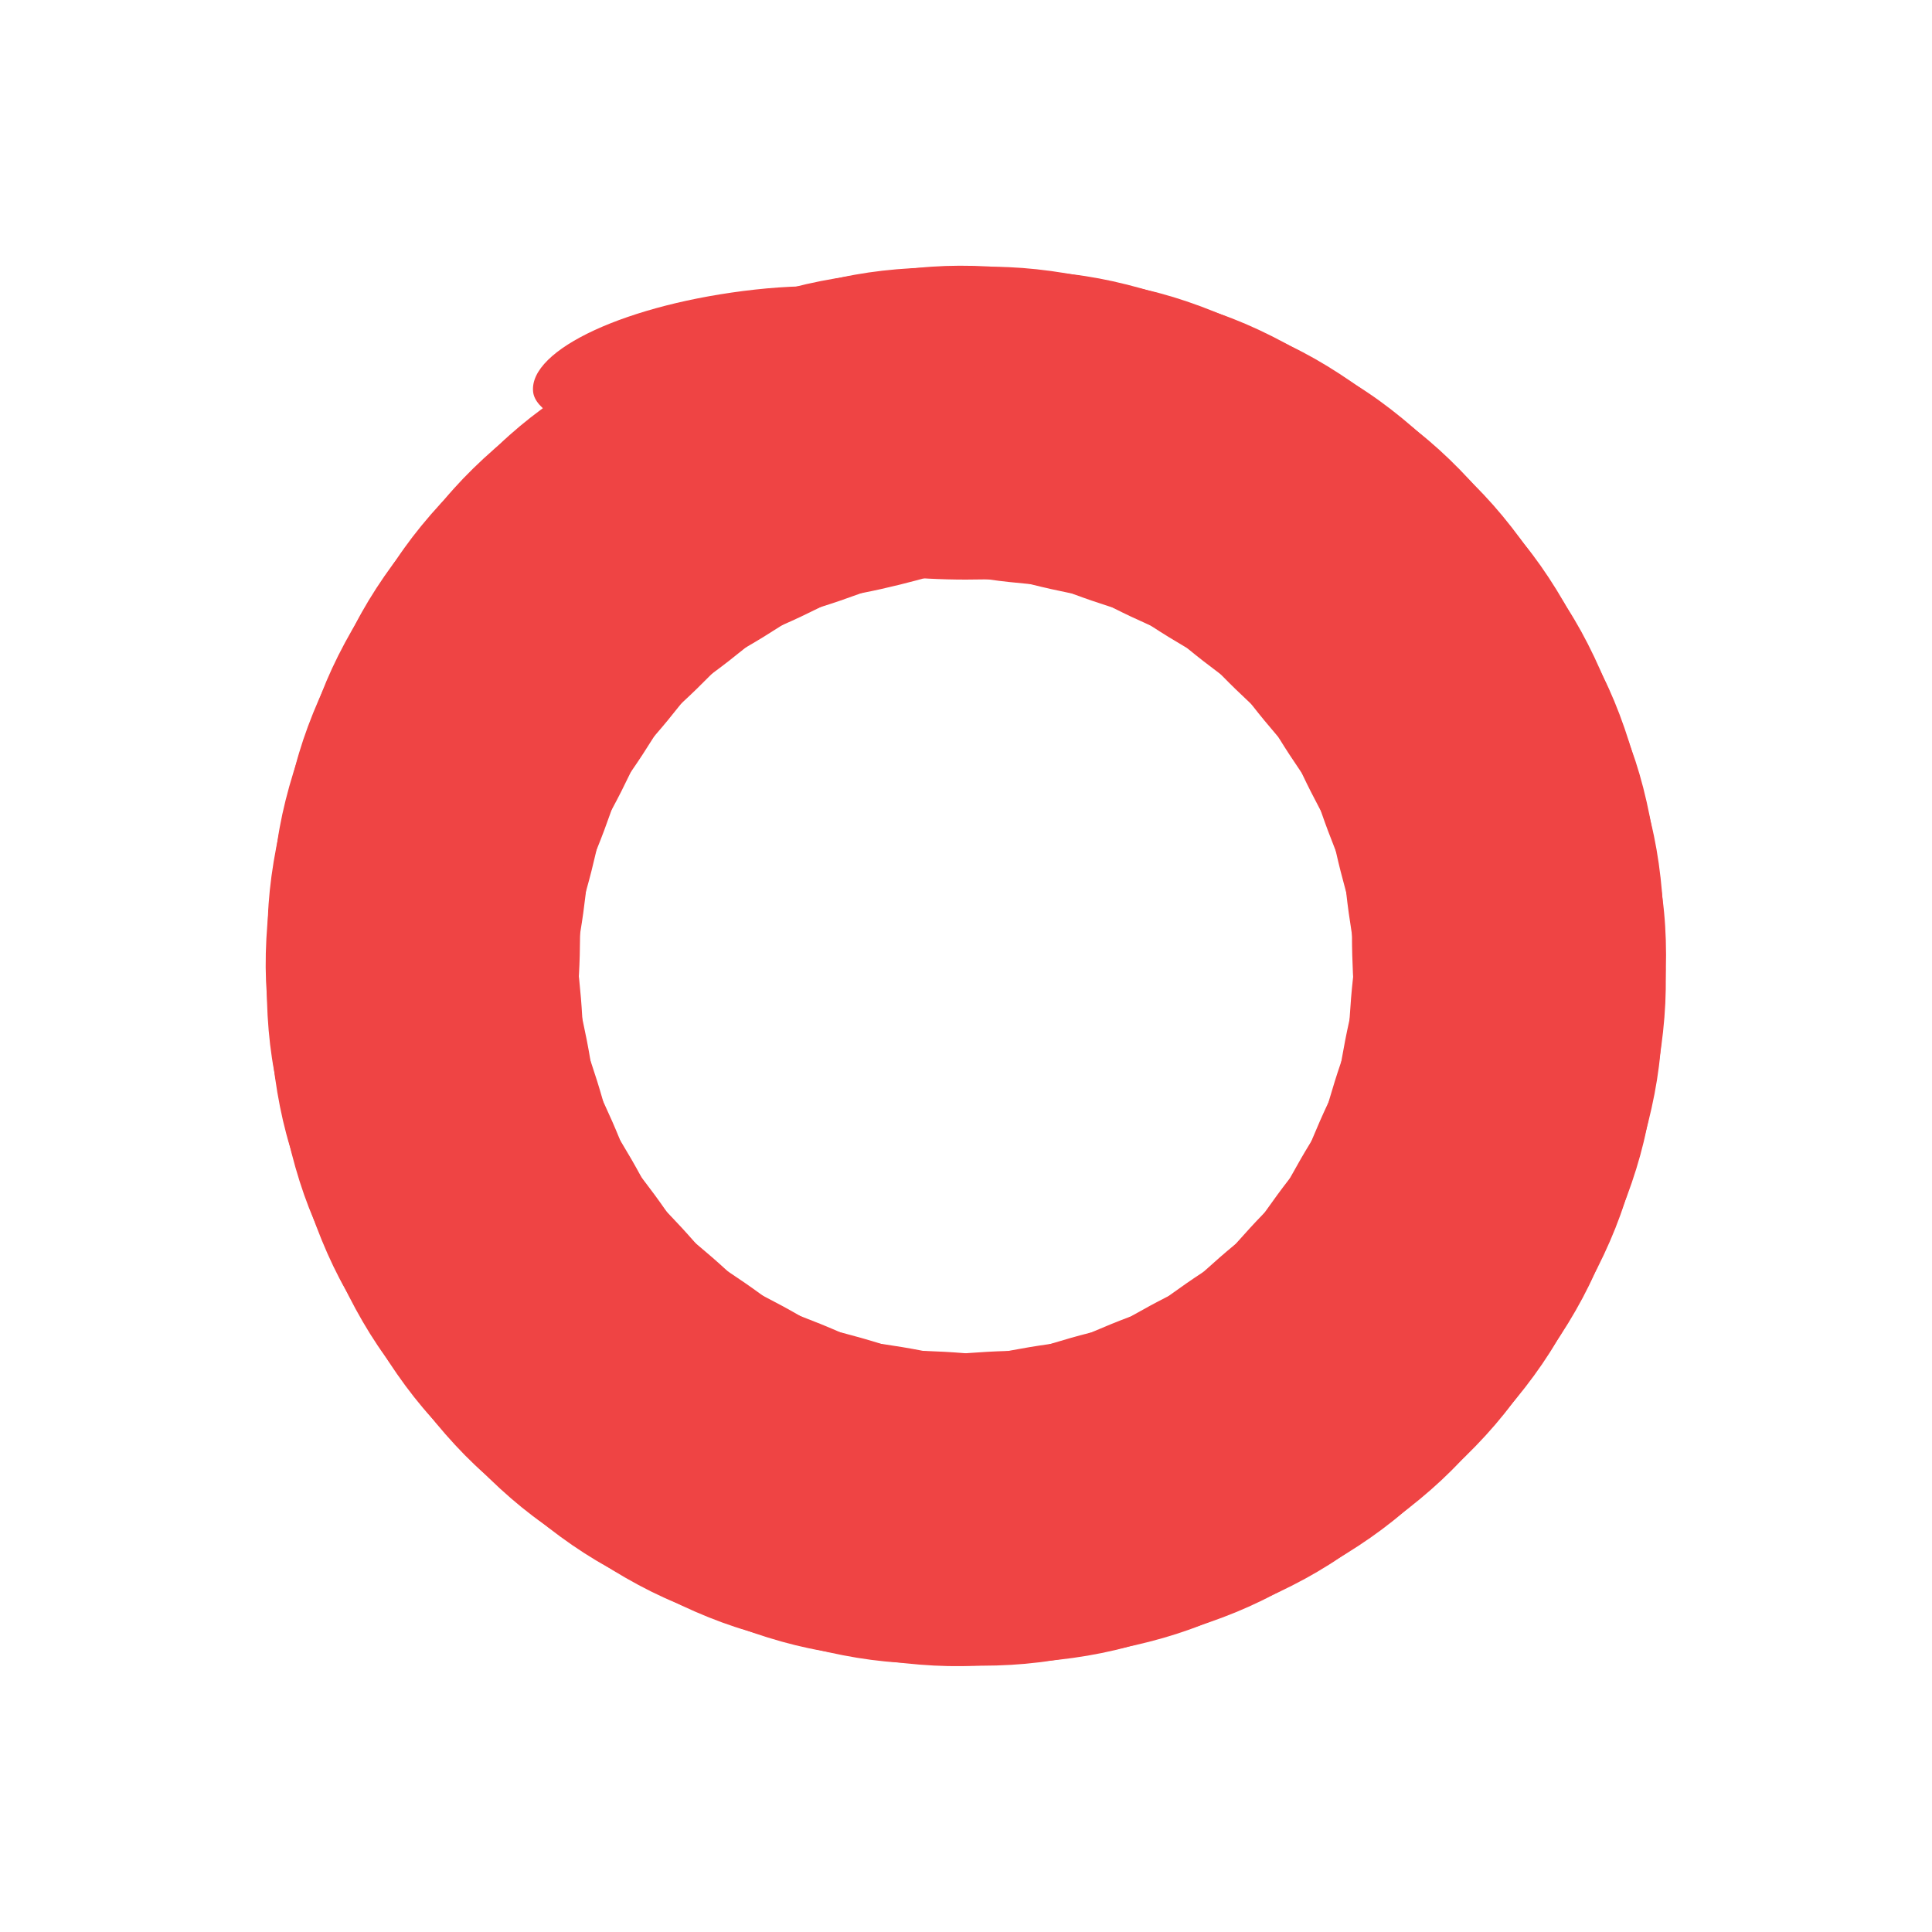 <?xml version="1.0" encoding="utf-8"?>
<svg xmlns="http://www.w3.org/2000/svg" xmlns:xlink="http://www.w3.org/1999/xlink" style="margin: auto; background: none; display: block; shape-rendering: auto;" width="200px" height="200px" viewBox="0 0 100 100" preserveAspectRatio="xMidYMid">
<g transform="rotate(0 50 50)">
  <rect x="31" y="14" rx="19" ry="8" width="38" height="16" fill="#ef4444">
    <animate attributeName="opacity" values="1;0" keyTimes="0;1" dur="2.778s" begin="-2.729s" repeatCount="indefinite"></animate>
  </rect>
</g><g transform="rotate(6.316 50 50)">
  <rect x="31" y="14" rx="19" ry="8" width="38" height="16" fill="#ef4444">
    <animate attributeName="opacity" values="1;0" keyTimes="0;1" dur="2.778s" begin="-2.68s" repeatCount="indefinite"></animate>
  </rect>
</g><g transform="rotate(12.632 50 50)">
  <rect x="31" y="14" rx="19" ry="8" width="38" height="16" fill="#ef4444">
    <animate attributeName="opacity" values="1;0" keyTimes="0;1" dur="2.778s" begin="-2.632s" repeatCount="indefinite"></animate>
  </rect>
</g><g transform="rotate(18.947 50 50)">
  <rect x="31" y="14" rx="19" ry="8" width="38" height="16" fill="#ef4444">
    <animate attributeName="opacity" values="1;0" keyTimes="0;1" dur="2.778s" begin="-2.583s" repeatCount="indefinite"></animate>
  </rect>
</g><g transform="rotate(25.263 50 50)">
  <rect x="31" y="14" rx="19" ry="8" width="38" height="16" fill="#ef4444">
    <animate attributeName="opacity" values="1;0" keyTimes="0;1" dur="2.778s" begin="-2.534s" repeatCount="indefinite"></animate>
  </rect>
</g><g transform="rotate(31.579 50 50)">
  <rect x="31" y="14" rx="19" ry="8" width="38" height="16" fill="#ef4444">
    <animate attributeName="opacity" values="1;0" keyTimes="0;1" dur="2.778s" begin="-2.485s" repeatCount="indefinite"></animate>
  </rect>
</g><g transform="rotate(37.895 50 50)">
  <rect x="31" y="14" rx="19" ry="8" width="38" height="16" fill="#ef4444">
    <animate attributeName="opacity" values="1;0" keyTimes="0;1" dur="2.778s" begin="-2.437s" repeatCount="indefinite"></animate>
  </rect>
</g><g transform="rotate(44.211 50 50)">
  <rect x="31" y="14" rx="19" ry="8" width="38" height="16" fill="#ef4444">
    <animate attributeName="opacity" values="1;0" keyTimes="0;1" dur="2.778s" begin="-2.388s" repeatCount="indefinite"></animate>
  </rect>
</g><g transform="rotate(50.526 50 50)">
  <rect x="31" y="14" rx="19" ry="8" width="38" height="16" fill="#ef4444">
    <animate attributeName="opacity" values="1;0" keyTimes="0;1" dur="2.778s" begin="-2.339s" repeatCount="indefinite"></animate>
  </rect>
</g><g transform="rotate(56.842 50 50)">
  <rect x="31" y="14" rx="19" ry="8" width="38" height="16" fill="#ef4444">
    <animate attributeName="opacity" values="1;0" keyTimes="0;1" dur="2.778s" begin="-2.29s" repeatCount="indefinite"></animate>
  </rect>
</g><g transform="rotate(63.158 50 50)">
  <rect x="31" y="14" rx="19" ry="8" width="38" height="16" fill="#ef4444">
    <animate attributeName="opacity" values="1;0" keyTimes="0;1" dur="2.778s" begin="-2.242s" repeatCount="indefinite"></animate>
  </rect>
</g><g transform="rotate(69.474 50 50)">
  <rect x="31" y="14" rx="19" ry="8" width="38" height="16" fill="#ef4444">
    <animate attributeName="opacity" values="1;0" keyTimes="0;1" dur="2.778s" begin="-2.193s" repeatCount="indefinite"></animate>
  </rect>
</g><g transform="rotate(75.789 50 50)">
  <rect x="31" y="14" rx="19" ry="8" width="38" height="16" fill="#ef4444">
    <animate attributeName="opacity" values="1;0" keyTimes="0;1" dur="2.778s" begin="-2.144s" repeatCount="indefinite"></animate>
  </rect>
</g><g transform="rotate(82.105 50 50)">
  <rect x="31" y="14" rx="19" ry="8" width="38" height="16" fill="#ef4444">
    <animate attributeName="opacity" values="1;0" keyTimes="0;1" dur="2.778s" begin="-2.096s" repeatCount="indefinite"></animate>
  </rect>
</g><g transform="rotate(88.421 50 50)">
  <rect x="31" y="14" rx="19" ry="8" width="38" height="16" fill="#ef4444">
    <animate attributeName="opacity" values="1;0" keyTimes="0;1" dur="2.778s" begin="-2.047s" repeatCount="indefinite"></animate>
  </rect>
</g><g transform="rotate(94.737 50 50)">
  <rect x="31" y="14" rx="19" ry="8" width="38" height="16" fill="#ef4444">
    <animate attributeName="opacity" values="1;0" keyTimes="0;1" dur="2.778s" begin="-1.998s" repeatCount="indefinite"></animate>
  </rect>
</g><g transform="rotate(101.053 50 50)">
  <rect x="31" y="14" rx="19" ry="8" width="38" height="16" fill="#ef4444">
    <animate attributeName="opacity" values="1;0" keyTimes="0;1" dur="2.778s" begin="-1.949s" repeatCount="indefinite"></animate>
  </rect>
</g><g transform="rotate(107.368 50 50)">
  <rect x="31" y="14" rx="19" ry="8" width="38" height="16" fill="#ef4444">
    <animate attributeName="opacity" values="1;0" keyTimes="0;1" dur="2.778s" begin="-1.901s" repeatCount="indefinite"></animate>
  </rect>
</g><g transform="rotate(113.684 50 50)">
  <rect x="31" y="14" rx="19" ry="8" width="38" height="16" fill="#ef4444">
    <animate attributeName="opacity" values="1;0" keyTimes="0;1" dur="2.778s" begin="-1.852s" repeatCount="indefinite"></animate>
  </rect>
</g><g transform="rotate(120 50 50)">
  <rect x="31" y="14" rx="19" ry="8" width="38" height="16" fill="#ef4444">
    <animate attributeName="opacity" values="1;0" keyTimes="0;1" dur="2.778s" begin="-1.803s" repeatCount="indefinite"></animate>
  </rect>
</g><g transform="rotate(126.316 50 50)">
  <rect x="31" y="14" rx="19" ry="8" width="38" height="16" fill="#ef4444">
    <animate attributeName="opacity" values="1;0" keyTimes="0;1" dur="2.778s" begin="-1.754s" repeatCount="indefinite"></animate>
  </rect>
</g><g transform="rotate(132.632 50 50)">
  <rect x="31" y="14" rx="19" ry="8" width="38" height="16" fill="#ef4444">
    <animate attributeName="opacity" values="1;0" keyTimes="0;1" dur="2.778s" begin="-1.706s" repeatCount="indefinite"></animate>
  </rect>
</g><g transform="rotate(138.947 50 50)">
  <rect x="31" y="14" rx="19" ry="8" width="38" height="16" fill="#ef4444">
    <animate attributeName="opacity" values="1;0" keyTimes="0;1" dur="2.778s" begin="-1.657s" repeatCount="indefinite"></animate>
  </rect>
</g><g transform="rotate(145.263 50 50)">
  <rect x="31" y="14" rx="19" ry="8" width="38" height="16" fill="#ef4444">
    <animate attributeName="opacity" values="1;0" keyTimes="0;1" dur="2.778s" begin="-1.608s" repeatCount="indefinite"></animate>
  </rect>
</g><g transform="rotate(151.579 50 50)">
  <rect x="31" y="14" rx="19" ry="8" width="38" height="16" fill="#ef4444">
    <animate attributeName="opacity" values="1;0" keyTimes="0;1" dur="2.778s" begin="-1.559s" repeatCount="indefinite"></animate>
  </rect>
</g><g transform="rotate(157.895 50 50)">
  <rect x="31" y="14" rx="19" ry="8" width="38" height="16" fill="#ef4444">
    <animate attributeName="opacity" values="1;0" keyTimes="0;1" dur="2.778s" begin="-1.511s" repeatCount="indefinite"></animate>
  </rect>
</g><g transform="rotate(164.211 50 50)">
  <rect x="31" y="14" rx="19" ry="8" width="38" height="16" fill="#ef4444">
    <animate attributeName="opacity" values="1;0" keyTimes="0;1" dur="2.778s" begin="-1.462s" repeatCount="indefinite"></animate>
  </rect>
</g><g transform="rotate(170.526 50 50)">
  <rect x="31" y="14" rx="19" ry="8" width="38" height="16" fill="#ef4444">
    <animate attributeName="opacity" values="1;0" keyTimes="0;1" dur="2.778s" begin="-1.413s" repeatCount="indefinite"></animate>
  </rect>
</g><g transform="rotate(176.842 50 50)">
  <rect x="31" y="14" rx="19" ry="8" width="38" height="16" fill="#ef4444">
    <animate attributeName="opacity" values="1;0" keyTimes="0;1" dur="2.778s" begin="-1.365s" repeatCount="indefinite"></animate>
  </rect>
</g><g transform="rotate(183.158 50 50)">
  <rect x="31" y="14" rx="19" ry="8" width="38" height="16" fill="#ef4444">
    <animate attributeName="opacity" values="1;0" keyTimes="0;1" dur="2.778s" begin="-1.316s" repeatCount="indefinite"></animate>
  </rect>
</g><g transform="rotate(189.474 50 50)">
  <rect x="31" y="14" rx="19" ry="8" width="38" height="16" fill="#ef4444">
    <animate attributeName="opacity" values="1;0" keyTimes="0;1" dur="2.778s" begin="-1.267s" repeatCount="indefinite"></animate>
  </rect>
</g><g transform="rotate(195.789 50 50)">
  <rect x="31" y="14" rx="19" ry="8" width="38" height="16" fill="#ef4444">
    <animate attributeName="opacity" values="1;0" keyTimes="0;1" dur="2.778s" begin="-1.218s" repeatCount="indefinite"></animate>
  </rect>
</g><g transform="rotate(202.105 50 50)">
  <rect x="31" y="14" rx="19" ry="8" width="38" height="16" fill="#ef4444">
    <animate attributeName="opacity" values="1;0" keyTimes="0;1" dur="2.778s" begin="-1.17s" repeatCount="indefinite"></animate>
  </rect>
</g><g transform="rotate(208.421 50 50)">
  <rect x="31" y="14" rx="19" ry="8" width="38" height="16" fill="#ef4444">
    <animate attributeName="opacity" values="1;0" keyTimes="0;1" dur="2.778s" begin="-1.121s" repeatCount="indefinite"></animate>
  </rect>
</g><g transform="rotate(214.737 50 50)">
  <rect x="31" y="14" rx="19" ry="8" width="38" height="16" fill="#ef4444">
    <animate attributeName="opacity" values="1;0" keyTimes="0;1" dur="2.778s" begin="-1.072s" repeatCount="indefinite"></animate>
  </rect>
</g><g transform="rotate(221.053 50 50)">
  <rect x="31" y="14" rx="19" ry="8" width="38" height="16" fill="#ef4444">
    <animate attributeName="opacity" values="1;0" keyTimes="0;1" dur="2.778s" begin="-1.023s" repeatCount="indefinite"></animate>
  </rect>
</g><g transform="rotate(227.368 50 50)">
  <rect x="31" y="14" rx="19" ry="8" width="38" height="16" fill="#ef4444">
    <animate attributeName="opacity" values="1;0" keyTimes="0;1" dur="2.778s" begin="-0.975s" repeatCount="indefinite"></animate>
  </rect>
</g><g transform="rotate(233.684 50 50)">
  <rect x="31" y="14" rx="19" ry="8" width="38" height="16" fill="#ef4444">
    <animate attributeName="opacity" values="1;0" keyTimes="0;1" dur="2.778s" begin="-0.926s" repeatCount="indefinite"></animate>
  </rect>
</g><g transform="rotate(240 50 50)">
  <rect x="31" y="14" rx="19" ry="8" width="38" height="16" fill="#ef4444">
    <animate attributeName="opacity" values="1;0" keyTimes="0;1" dur="2.778s" begin="-0.877s" repeatCount="indefinite"></animate>
  </rect>
</g><g transform="rotate(246.316 50 50)">
  <rect x="31" y="14" rx="19" ry="8" width="38" height="16" fill="#ef4444">
    <animate attributeName="opacity" values="1;0" keyTimes="0;1" dur="2.778s" begin="-0.828s" repeatCount="indefinite"></animate>
  </rect>
</g><g transform="rotate(252.632 50 50)">
  <rect x="31" y="14" rx="19" ry="8" width="38" height="16" fill="#ef4444">
    <animate attributeName="opacity" values="1;0" keyTimes="0;1" dur="2.778s" begin="-0.78s" repeatCount="indefinite"></animate>
  </rect>
</g><g transform="rotate(258.947 50 50)">
  <rect x="31" y="14" rx="19" ry="8" width="38" height="16" fill="#ef4444">
    <animate attributeName="opacity" values="1;0" keyTimes="0;1" dur="2.778s" begin="-0.731s" repeatCount="indefinite"></animate>
  </rect>
</g><g transform="rotate(265.263 50 50)">
  <rect x="31" y="14" rx="19" ry="8" width="38" height="16" fill="#ef4444">
    <animate attributeName="opacity" values="1;0" keyTimes="0;1" dur="2.778s" begin="-0.682s" repeatCount="indefinite"></animate>
  </rect>
</g><g transform="rotate(271.579 50 50)">
  <rect x="31" y="14" rx="19" ry="8" width="38" height="16" fill="#ef4444">
    <animate attributeName="opacity" values="1;0" keyTimes="0;1" dur="2.778s" begin="-0.634s" repeatCount="indefinite"></animate>
  </rect>
</g><g transform="rotate(277.895 50 50)">
  <rect x="31" y="14" rx="19" ry="8" width="38" height="16" fill="#ef4444">
    <animate attributeName="opacity" values="1;0" keyTimes="0;1" dur="2.778s" begin="-0.585s" repeatCount="indefinite"></animate>
  </rect>
</g><g transform="rotate(284.211 50 50)">
  <rect x="31" y="14" rx="19" ry="8" width="38" height="16" fill="#ef4444">
    <animate attributeName="opacity" values="1;0" keyTimes="0;1" dur="2.778s" begin="-0.536s" repeatCount="indefinite"></animate>
  </rect>
</g><g transform="rotate(290.526 50 50)">
  <rect x="31" y="14" rx="19" ry="8" width="38" height="16" fill="#ef4444">
    <animate attributeName="opacity" values="1;0" keyTimes="0;1" dur="2.778s" begin="-0.487s" repeatCount="indefinite"></animate>
  </rect>
</g><g transform="rotate(296.842 50 50)">
  <rect x="31" y="14" rx="19" ry="8" width="38" height="16" fill="#ef4444">
    <animate attributeName="opacity" values="1;0" keyTimes="0;1" dur="2.778s" begin="-0.439s" repeatCount="indefinite"></animate>
  </rect>
</g><g transform="rotate(303.158 50 50)">
  <rect x="31" y="14" rx="19" ry="8" width="38" height="16" fill="#ef4444">
    <animate attributeName="opacity" values="1;0" keyTimes="0;1" dur="2.778s" begin="-0.39s" repeatCount="indefinite"></animate>
  </rect>
</g><g transform="rotate(309.474 50 50)">
  <rect x="31" y="14" rx="19" ry="8" width="38" height="16" fill="#ef4444">
    <animate attributeName="opacity" values="1;0" keyTimes="0;1" dur="2.778s" begin="-0.341s" repeatCount="indefinite"></animate>
  </rect>
</g><g transform="rotate(315.789 50 50)">
  <rect x="31" y="14" rx="19" ry="8" width="38" height="16" fill="#ef4444">
    <animate attributeName="opacity" values="1;0" keyTimes="0;1" dur="2.778s" begin="-0.292s" repeatCount="indefinite"></animate>
  </rect>
</g><g transform="rotate(322.105 50 50)">
  <rect x="31" y="14" rx="19" ry="8" width="38" height="16" fill="#ef4444">
    <animate attributeName="opacity" values="1;0" keyTimes="0;1" dur="2.778s" begin="-0.244s" repeatCount="indefinite"></animate>
  </rect>
</g><g transform="rotate(328.421 50 50)">
  <rect x="31" y="14" rx="19" ry="8" width="38" height="16" fill="#ef4444">
    <animate attributeName="opacity" values="1;0" keyTimes="0;1" dur="2.778s" begin="-0.195s" repeatCount="indefinite"></animate>
  </rect>
</g><g transform="rotate(334.737 50 50)">
  <rect x="31" y="14" rx="19" ry="8" width="38" height="16" fill="#ef4444">
    <animate attributeName="opacity" values="1;0" keyTimes="0;1" dur="2.778s" begin="-0.146s" repeatCount="indefinite"></animate>
  </rect>
</g><g transform="rotate(341.053 50 50)">
  <rect x="31" y="14" rx="19" ry="8" width="38" height="16" fill="#ef4444">
    <animate attributeName="opacity" values="1;0" keyTimes="0;1" dur="2.778s" begin="-0.097s" repeatCount="indefinite"></animate>
  </rect>
</g><g transform="rotate(347.368 50 50)">
  <rect x="31" y="14" rx="19" ry="8" width="38" height="16" fill="#ef4444">
    <animate attributeName="opacity" values="1;0" keyTimes="0;1" dur="2.778s" begin="-0.049s" repeatCount="indefinite"></animate>
  </rect>
</g><g transform="rotate(353.684 50 50)">
  <rect x="31" y="14" rx="19" ry="8" width="24" height="8" fill="#ef4444">
    <animate attributeName="opacity" values="1;0" keyTimes="0;1" dur="2.778s" begin="0s" repeatCount="indefinite"></animate>
  </rect>
</g>
<!-- [ldio] generated by https://loading.io/ --></svg>